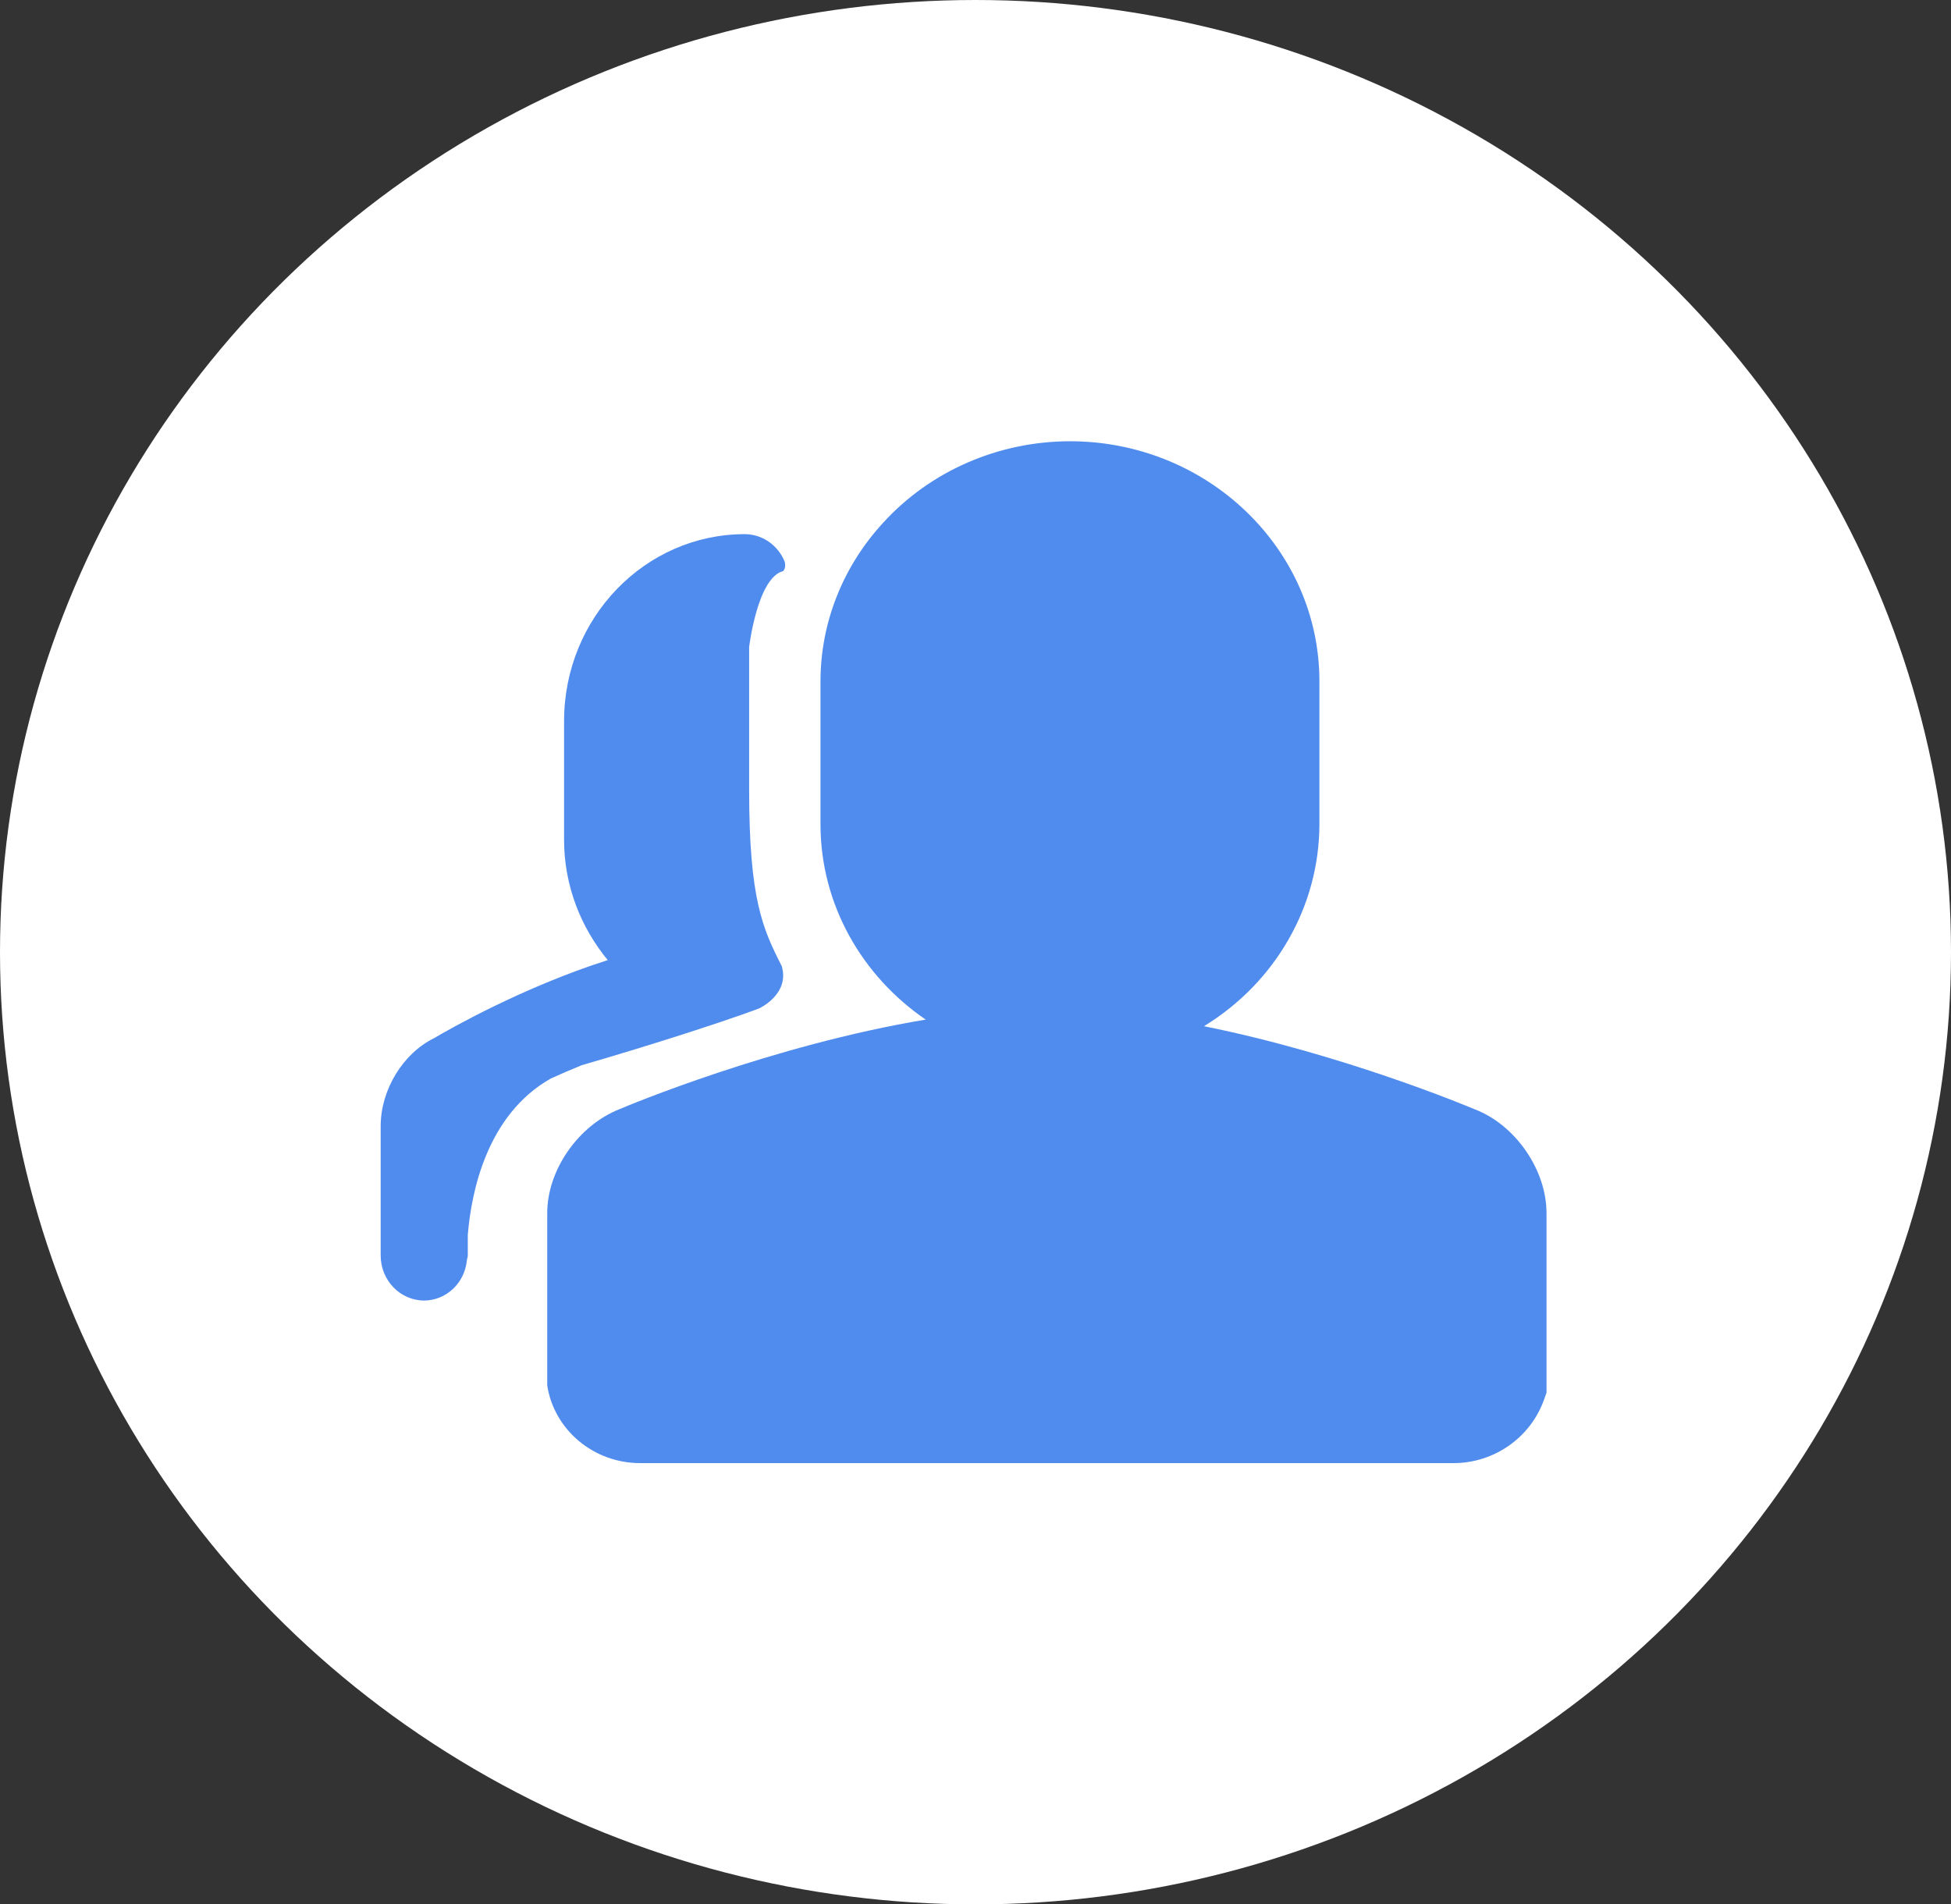 <svg xmlns="http://www.w3.org/2000/svg" width="84" height="82" viewBox="0 0 84 82">
  <rect x="0" y="0" width="84" height="82" fill="#333333" stroke="none"/>
  <g fill="none" fill-rule="evenodd">
    <ellipse cx="42" cy="41" fill="#FFF" rx="42" ry="41"/>
    <g fill="#508CEE" fill-rule="nonzero" transform="translate(16.39 19)">
      <path d="M35.448,25.187 C38.541,23.291 40.414,20.01 40.417,16.485 L40.417,10.336 C40.417,4.637 35.6,0 29.678,0 C26.598,0.003 23.667,1.28 21.637,3.506 C19.898,5.389 18.937,7.819 18.936,10.336 L18.936,16.485 C18.936,19.957 20.729,23.029 23.465,24.903 C16.855,26.001 10.585,28.629 10.292,28.755 C8.51,29.455 7.171,31.381 7.171,33.235 L7.171,40.656 C7.467,42.569 9.165,44 11.174,44 L46.192,44 C47.944,44 49.511,42.899 50.091,41.259 L50.195,40.966 L50.195,33.235 C50.195,31.368 48.85,29.439 47.123,28.773 C46.818,28.644 41.461,26.401 35.448,25.187 Z"/>
      <path d="M13.272,25.454 C15.322,24.793 16.293,24.422 16.293,24.422 C16.293,24.422 17.621,23.817 17.27,22.605 C16.449,20.987 15.864,19.734 15.864,15.006 L15.864,8.863 C15.864,8.863 16.216,5.874 17.328,5.591 C17.419,5.492 17.434,5.346 17.394,5.183 C17.102,4.466 16.423,4 15.67,4 C11.377,4.006 7.898,7.607 7.896,12.048 L7.896,17.156 C7.896,19.14 8.62,20.936 9.776,22.341 C6.099,23.511 2.887,25.353 2.298,25.703 C0.958,26.358 0,27.928 0,29.489 L0,35.06 C0,36.132 0.84,37 1.876,37 C2.823,36.993 3.614,36.249 3.71,35.274 C3.717,35.202 3.751,35.136 3.751,35.06 L3.751,34.172 C3.901,32.335 4.567,29 7.326,27.439 C7.748,27.245 8.198,27.055 8.658,26.866 C10.202,26.418 11.74,25.947 13.272,25.454"/>
    </g>
  </g>
</svg>
